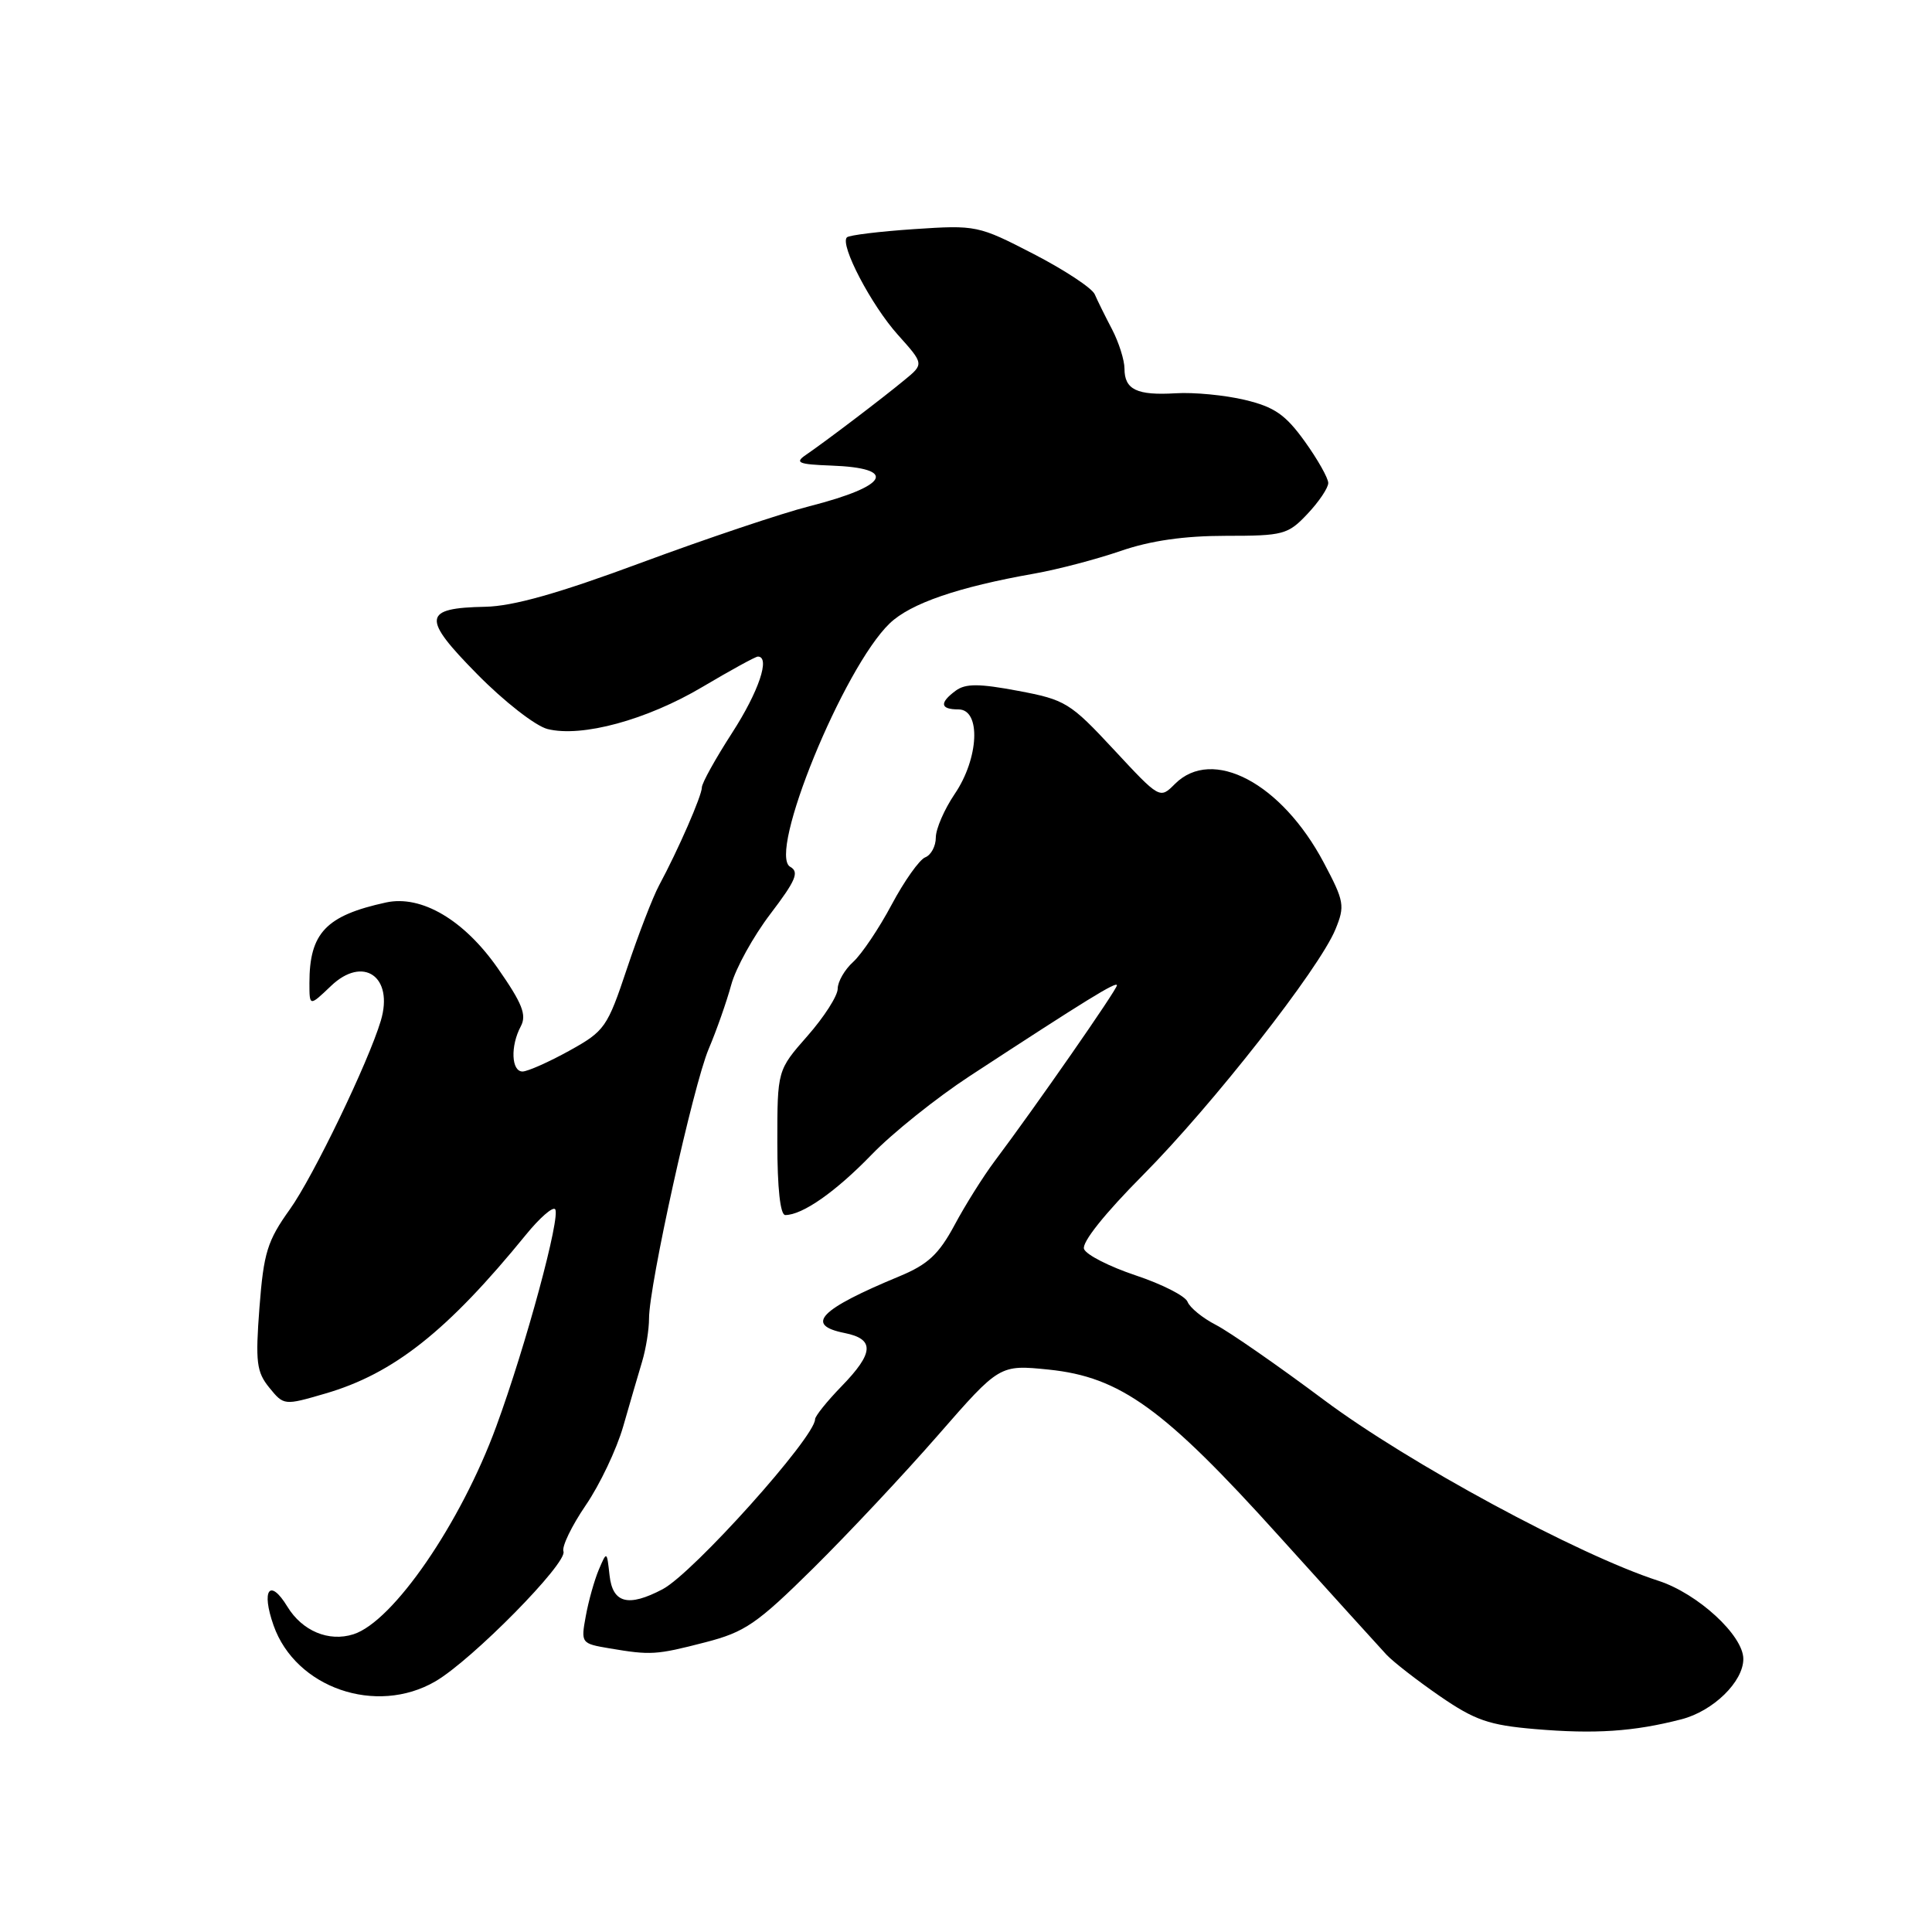 <?xml version="1.0" encoding="UTF-8" standalone="no"?>
<!DOCTYPE svg PUBLIC "-//W3C//DTD SVG 1.1//EN" "http://www.w3.org/Graphics/SVG/1.1/DTD/svg11.dtd" >
<svg xmlns="http://www.w3.org/2000/svg" xmlns:xlink="http://www.w3.org/1999/xlink" version="1.1" viewBox="0 0 256 256">
 <g >
 <path fill="currentColor"
d=" M 222.78 227.82 C 227.00 226.74 231.00 222.84 231.00 219.82 C 231.00 216.70 224.96 211.15 219.74 209.46 C 209.13 206.03 186.62 193.86 175.43 185.50 C 169.34 180.95 162.90 176.48 161.12 175.56 C 159.35 174.65 157.66 173.27 157.36 172.50 C 157.07 171.73 153.98 170.16 150.50 169.00 C 147.02 167.84 143.93 166.27 143.64 165.50 C 143.31 164.65 146.38 160.80 151.46 155.69 C 160.67 146.41 174.80 128.38 176.95 123.15 C 178.23 120.03 178.13 119.44 175.41 114.31 C 169.82 103.76 160.65 98.91 155.68 103.88 C 153.68 105.88 153.68 105.88 147.59 99.33 C 141.80 93.10 141.17 92.72 134.90 91.54 C 129.74 90.57 127.95 90.56 126.65 91.51 C 124.45 93.13 124.57 94.00 127.00 94.00 C 130.01 94.00 129.72 100.48 126.50 105.21 C 125.13 107.24 124.00 109.83 124.00 110.98 C 124.00 112.12 123.37 113.30 122.60 113.60 C 121.84 113.89 119.83 116.72 118.15 119.87 C 116.47 123.03 114.17 126.44 113.05 127.46 C 111.92 128.48 111.00 130.08 111.00 131.01 C 111.00 131.95 109.20 134.76 107.00 137.26 C 103.00 141.81 103.00 141.81 103.00 151.40 C 103.00 157.44 103.39 161.00 104.05 161.00 C 106.33 161.00 110.73 157.92 115.50 152.99 C 118.25 150.14 124.10 145.46 128.50 142.58 C 143.95 132.48 148.00 129.98 148.00 130.56 C 148.00 131.13 137.23 146.62 131.78 153.88 C 130.29 155.87 127.90 159.67 126.48 162.33 C 124.40 166.20 122.95 167.55 119.19 169.11 C 108.58 173.51 106.59 175.57 111.91 176.63 C 115.92 177.43 115.82 179.26 111.50 183.70 C 109.57 185.69 108.00 187.65 108.00 188.06 C 108.00 190.43 91.83 208.46 87.80 210.58 C 83.24 212.98 81.18 212.44 80.77 208.75 C 80.41 205.50 80.41 205.50 79.34 208.00 C 78.76 209.38 77.98 212.14 77.62 214.14 C 76.96 217.72 77.01 217.78 80.73 218.41 C 86.24 219.34 86.93 219.30 93.43 217.62 C 98.71 216.26 100.28 215.19 107.76 207.80 C 112.38 203.23 119.82 195.30 124.30 190.16 C 132.45 180.82 132.45 180.82 138.97 181.48 C 148.45 182.46 154.22 186.62 169.45 203.51 C 176.40 211.20 182.81 218.29 183.71 219.25 C 184.61 220.21 187.79 222.68 190.79 224.75 C 195.43 227.94 197.29 228.59 203.37 229.11 C 211.34 229.79 216.46 229.45 222.78 227.82 Z  M 57.69 222.79 C 62.54 219.97 75.24 207.08 74.66 205.57 C 74.42 204.94 75.75 202.19 77.61 199.46 C 79.48 196.73 81.71 192.03 82.58 189.00 C 83.45 185.97 84.57 182.12 85.08 180.43 C 85.59 178.74 86.00 176.17 86.00 174.71 C 86.00 170.32 91.86 143.82 93.90 139.00 C 94.95 136.53 96.29 132.70 96.89 130.50 C 97.48 128.30 99.82 124.07 102.08 121.10 C 105.46 116.66 105.93 115.54 104.71 114.86 C 101.67 113.16 111.76 88.48 117.89 82.60 C 120.66 79.95 126.94 77.79 137.08 76.00 C 140.14 75.46 145.27 74.11 148.48 73.01 C 152.44 71.64 156.91 71.00 162.41 71.00 C 170.05 71.00 170.66 70.84 173.25 68.09 C 174.76 66.49 176.00 64.65 176.00 64.00 C 176.00 63.36 174.60 60.87 172.88 58.48 C 170.34 54.95 168.88 53.93 164.96 52.99 C 162.32 52.36 158.19 51.96 155.79 52.11 C 150.65 52.42 149.00 51.63 149.00 48.85 C 149.00 47.73 148.26 45.39 147.36 43.65 C 146.45 41.92 145.42 39.83 145.06 39.00 C 144.70 38.17 141.05 35.77 136.95 33.65 C 129.63 29.87 129.36 29.81 121.12 30.36 C 116.52 30.67 112.51 31.16 112.22 31.45 C 111.25 32.42 115.45 40.44 118.97 44.36 C 122.44 48.23 122.44 48.23 119.84 50.36 C 116.87 52.82 109.33 58.54 106.75 60.30 C 105.28 61.31 105.81 61.53 110.11 61.69 C 119.03 62.01 117.78 64.39 107.28 67.07 C 103.55 68.02 93.53 71.39 85.00 74.55 C 74.01 78.63 67.99 80.33 64.30 80.40 C 56.00 80.56 55.85 81.85 63.24 89.34 C 66.79 92.95 70.96 96.20 72.55 96.60 C 77.09 97.74 85.72 95.39 93.08 91.02 C 96.81 88.81 100.11 87.00 100.42 87.00 C 102.11 87.00 100.53 91.66 97.00 97.12 C 94.80 100.53 93.00 103.77 93.00 104.34 C 93.00 105.43 89.86 112.62 87.34 117.30 C 86.51 118.84 84.60 123.79 83.09 128.30 C 80.47 136.15 80.14 136.62 75.43 139.23 C 72.72 140.73 69.94 141.96 69.25 141.98 C 67.75 142.00 67.61 138.60 69.01 135.99 C 69.81 134.48 69.21 132.96 65.96 128.30 C 61.49 121.89 55.84 118.57 51.16 119.58 C 43.20 121.31 41.00 123.62 41.00 130.25 C 41.00 133.37 41.00 133.37 43.84 130.66 C 48.11 126.56 52.21 129.40 50.46 135.25 C 48.82 140.74 41.50 155.92 38.41 160.24 C 35.42 164.42 34.94 165.98 34.38 173.24 C 33.83 180.49 33.99 181.79 35.69 183.88 C 37.61 186.24 37.66 186.24 43.08 184.66 C 52.17 182.02 59.29 176.38 69.73 163.56 C 71.50 161.39 73.22 159.88 73.55 160.22 C 74.36 161.03 69.68 178.33 65.76 189.00 C 61.06 201.83 52.09 214.88 46.83 216.55 C 43.56 217.59 40.05 216.12 38.08 212.89 C 35.75 209.06 34.58 210.64 36.25 215.38 C 39.17 223.66 49.85 227.35 57.69 222.79 Z "/>
</g>
</svg>